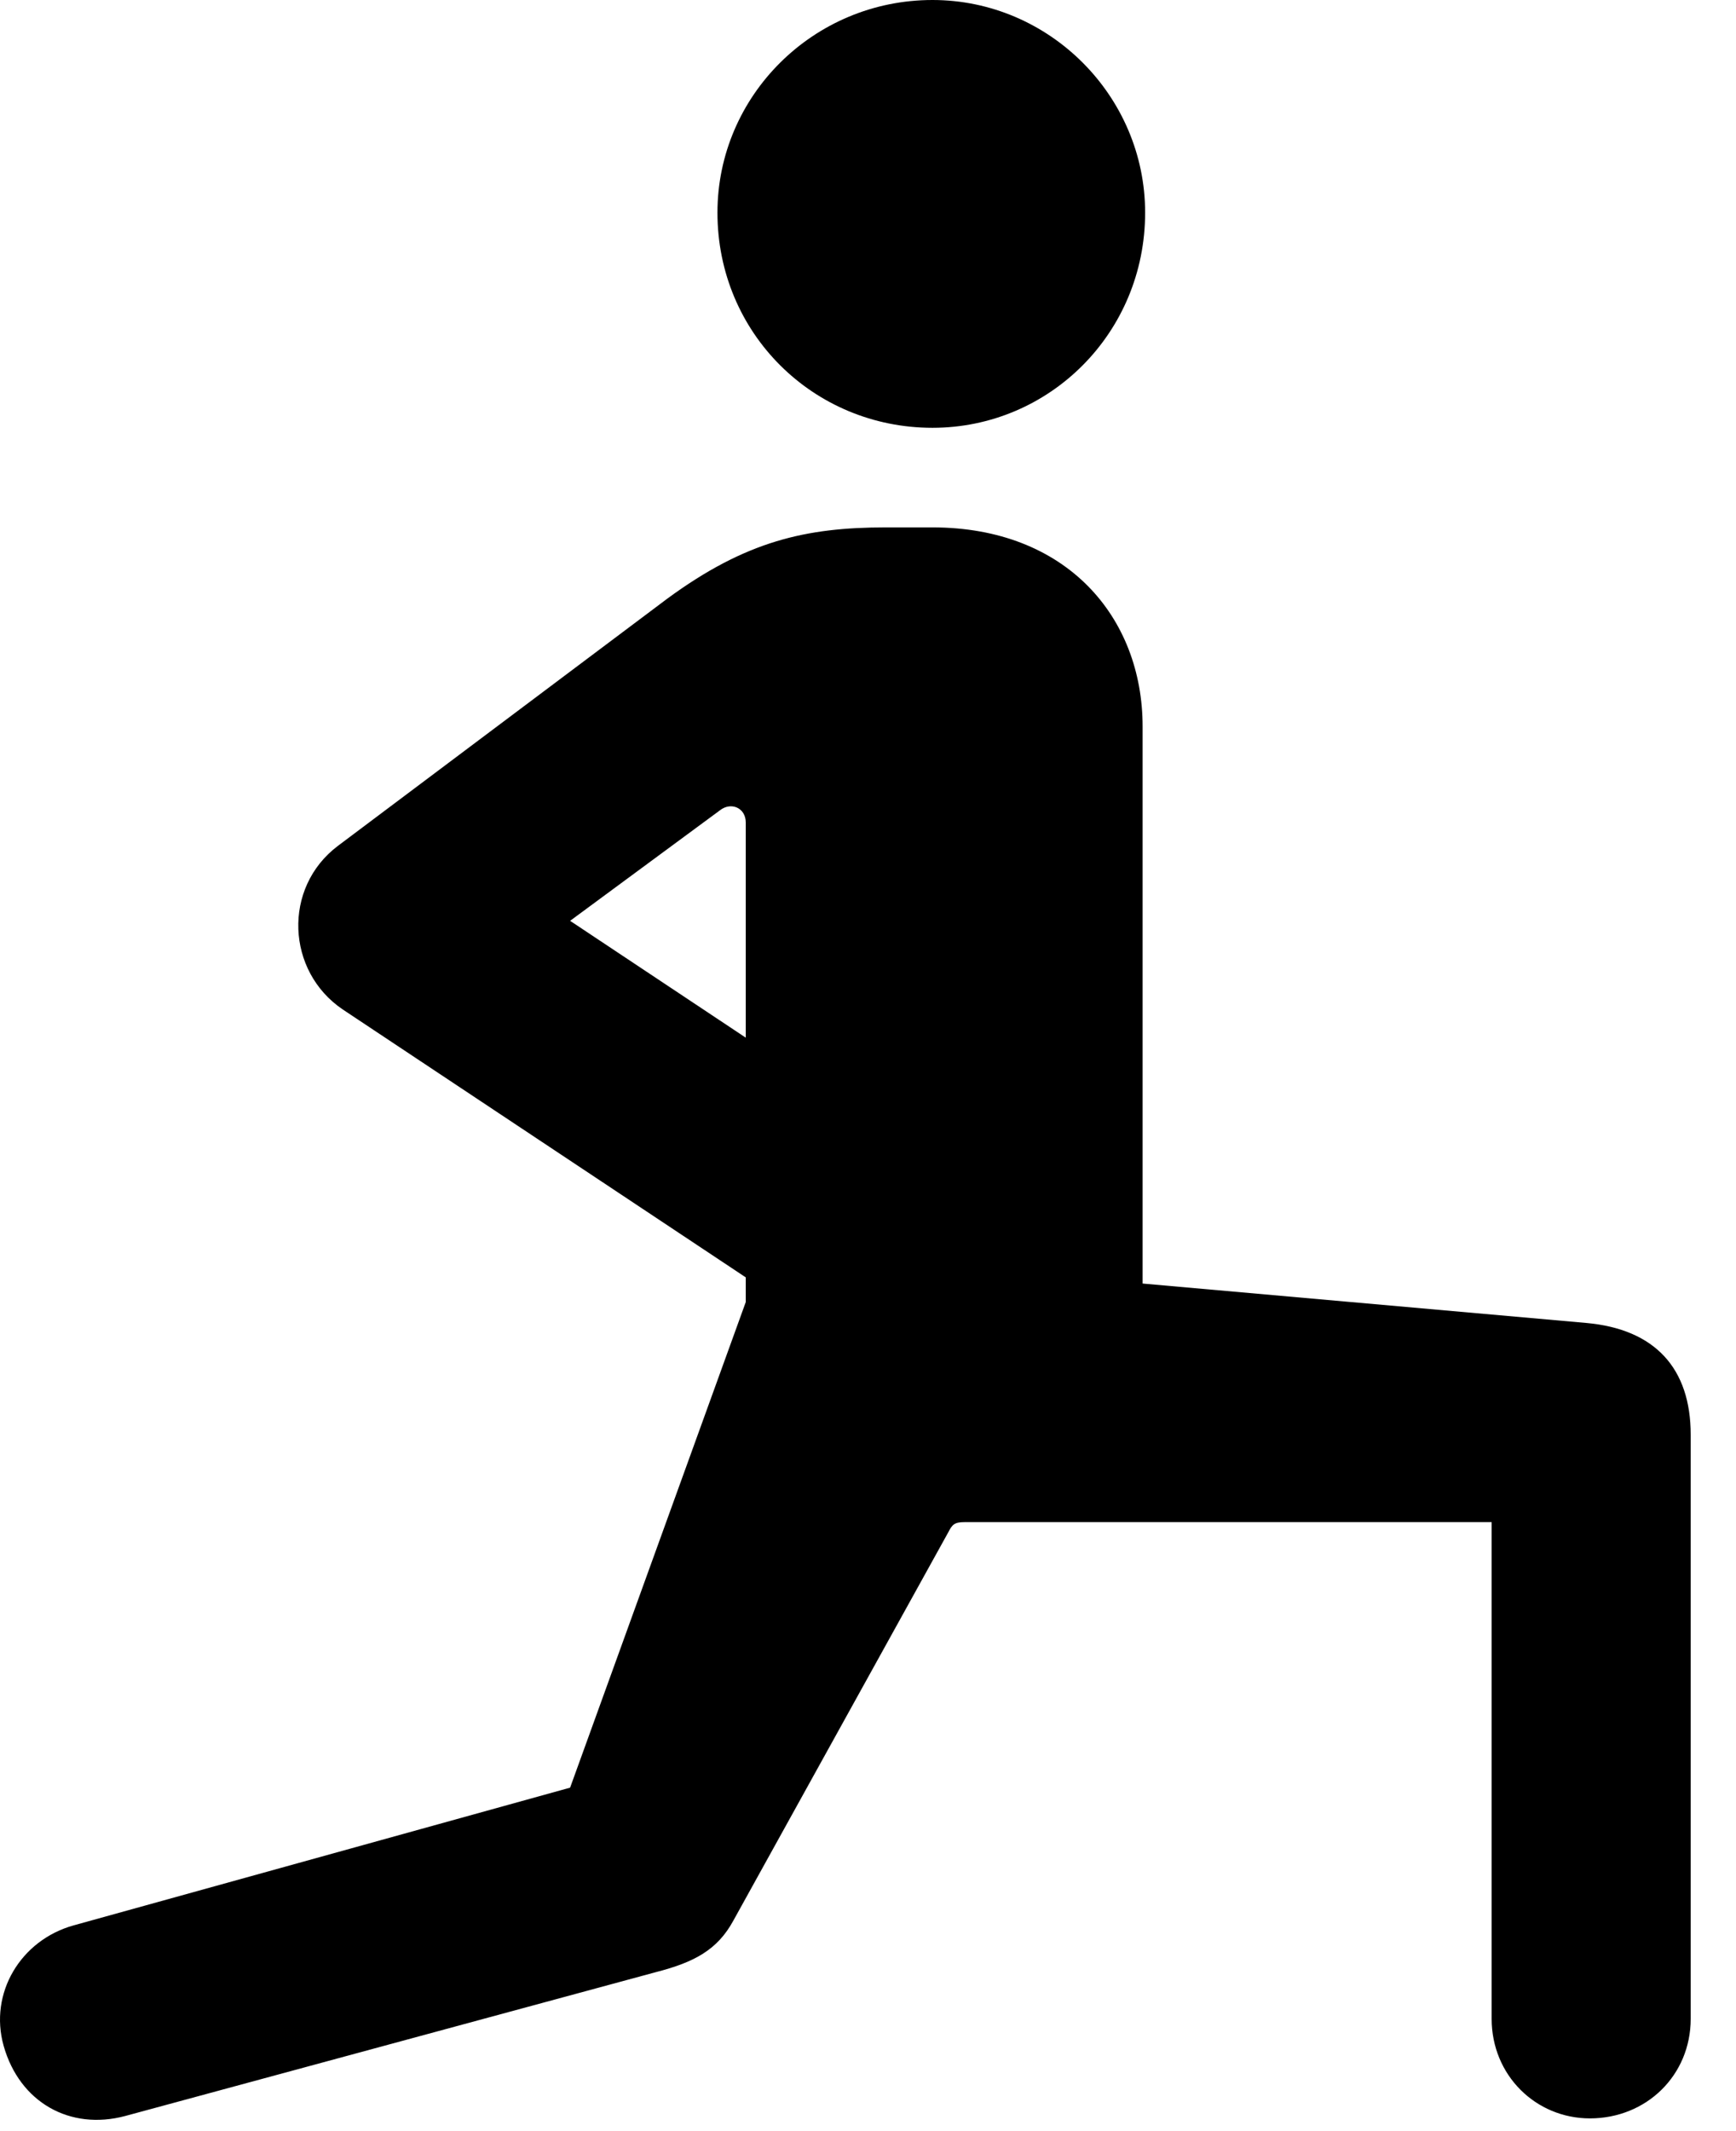 <svg version="1.1" xmlns="http://www.w3.org/2000/svg" xmlns:xlink="http://www.w3.org/1999/xlink" width="13.797" height="16.924" viewBox="0 0 13.797 16.924">
 <g>
  <rect height="16.924" opacity="0" width="13.797" x="0" y="0"/>
  <path d="M5.214 15.664C5.517 15.586 5.702 15.488 5.829 15.254L7.538 12.168C7.568 12.109 7.587 12.09 7.665 12.09L11.855 12.09L11.855 16.035C11.855 16.484 12.206 16.826 12.636 16.826C13.085 16.826 13.437 16.484 13.437 16.035L13.437 11.396C13.437 10.869 13.154 10.557 12.607 10.508L9.081 10.195L9.081 5.771C9.081 4.902 8.476 4.189 7.411 4.189L7.04 4.189C6.406 4.189 5.927 4.297 5.302 4.756L2.685 6.719C2.245 7.051 2.275 7.715 2.724 8.018L5.927 10.146L5.927 10.342L4.531 14.199L0.585 15.293C0.165 15.41-0.089 15.83 0.029 16.25C0.156 16.699 0.556 16.924 0.995 16.807ZM4.531 7.314L5.722 6.436C5.81 6.367 5.927 6.416 5.927 6.533L5.927 8.242ZM7.411 3.398C8.339 3.398 9.101 2.646 9.101 1.689C9.101 0.762 8.339-1.77636e-15 7.411-1.77636e-15C6.464-1.77636e-15 5.702 0.762 5.702 1.689C5.702 2.646 6.464 3.398 7.411 3.398Z" fill="currentColor"/>
 </g>
</svg>
